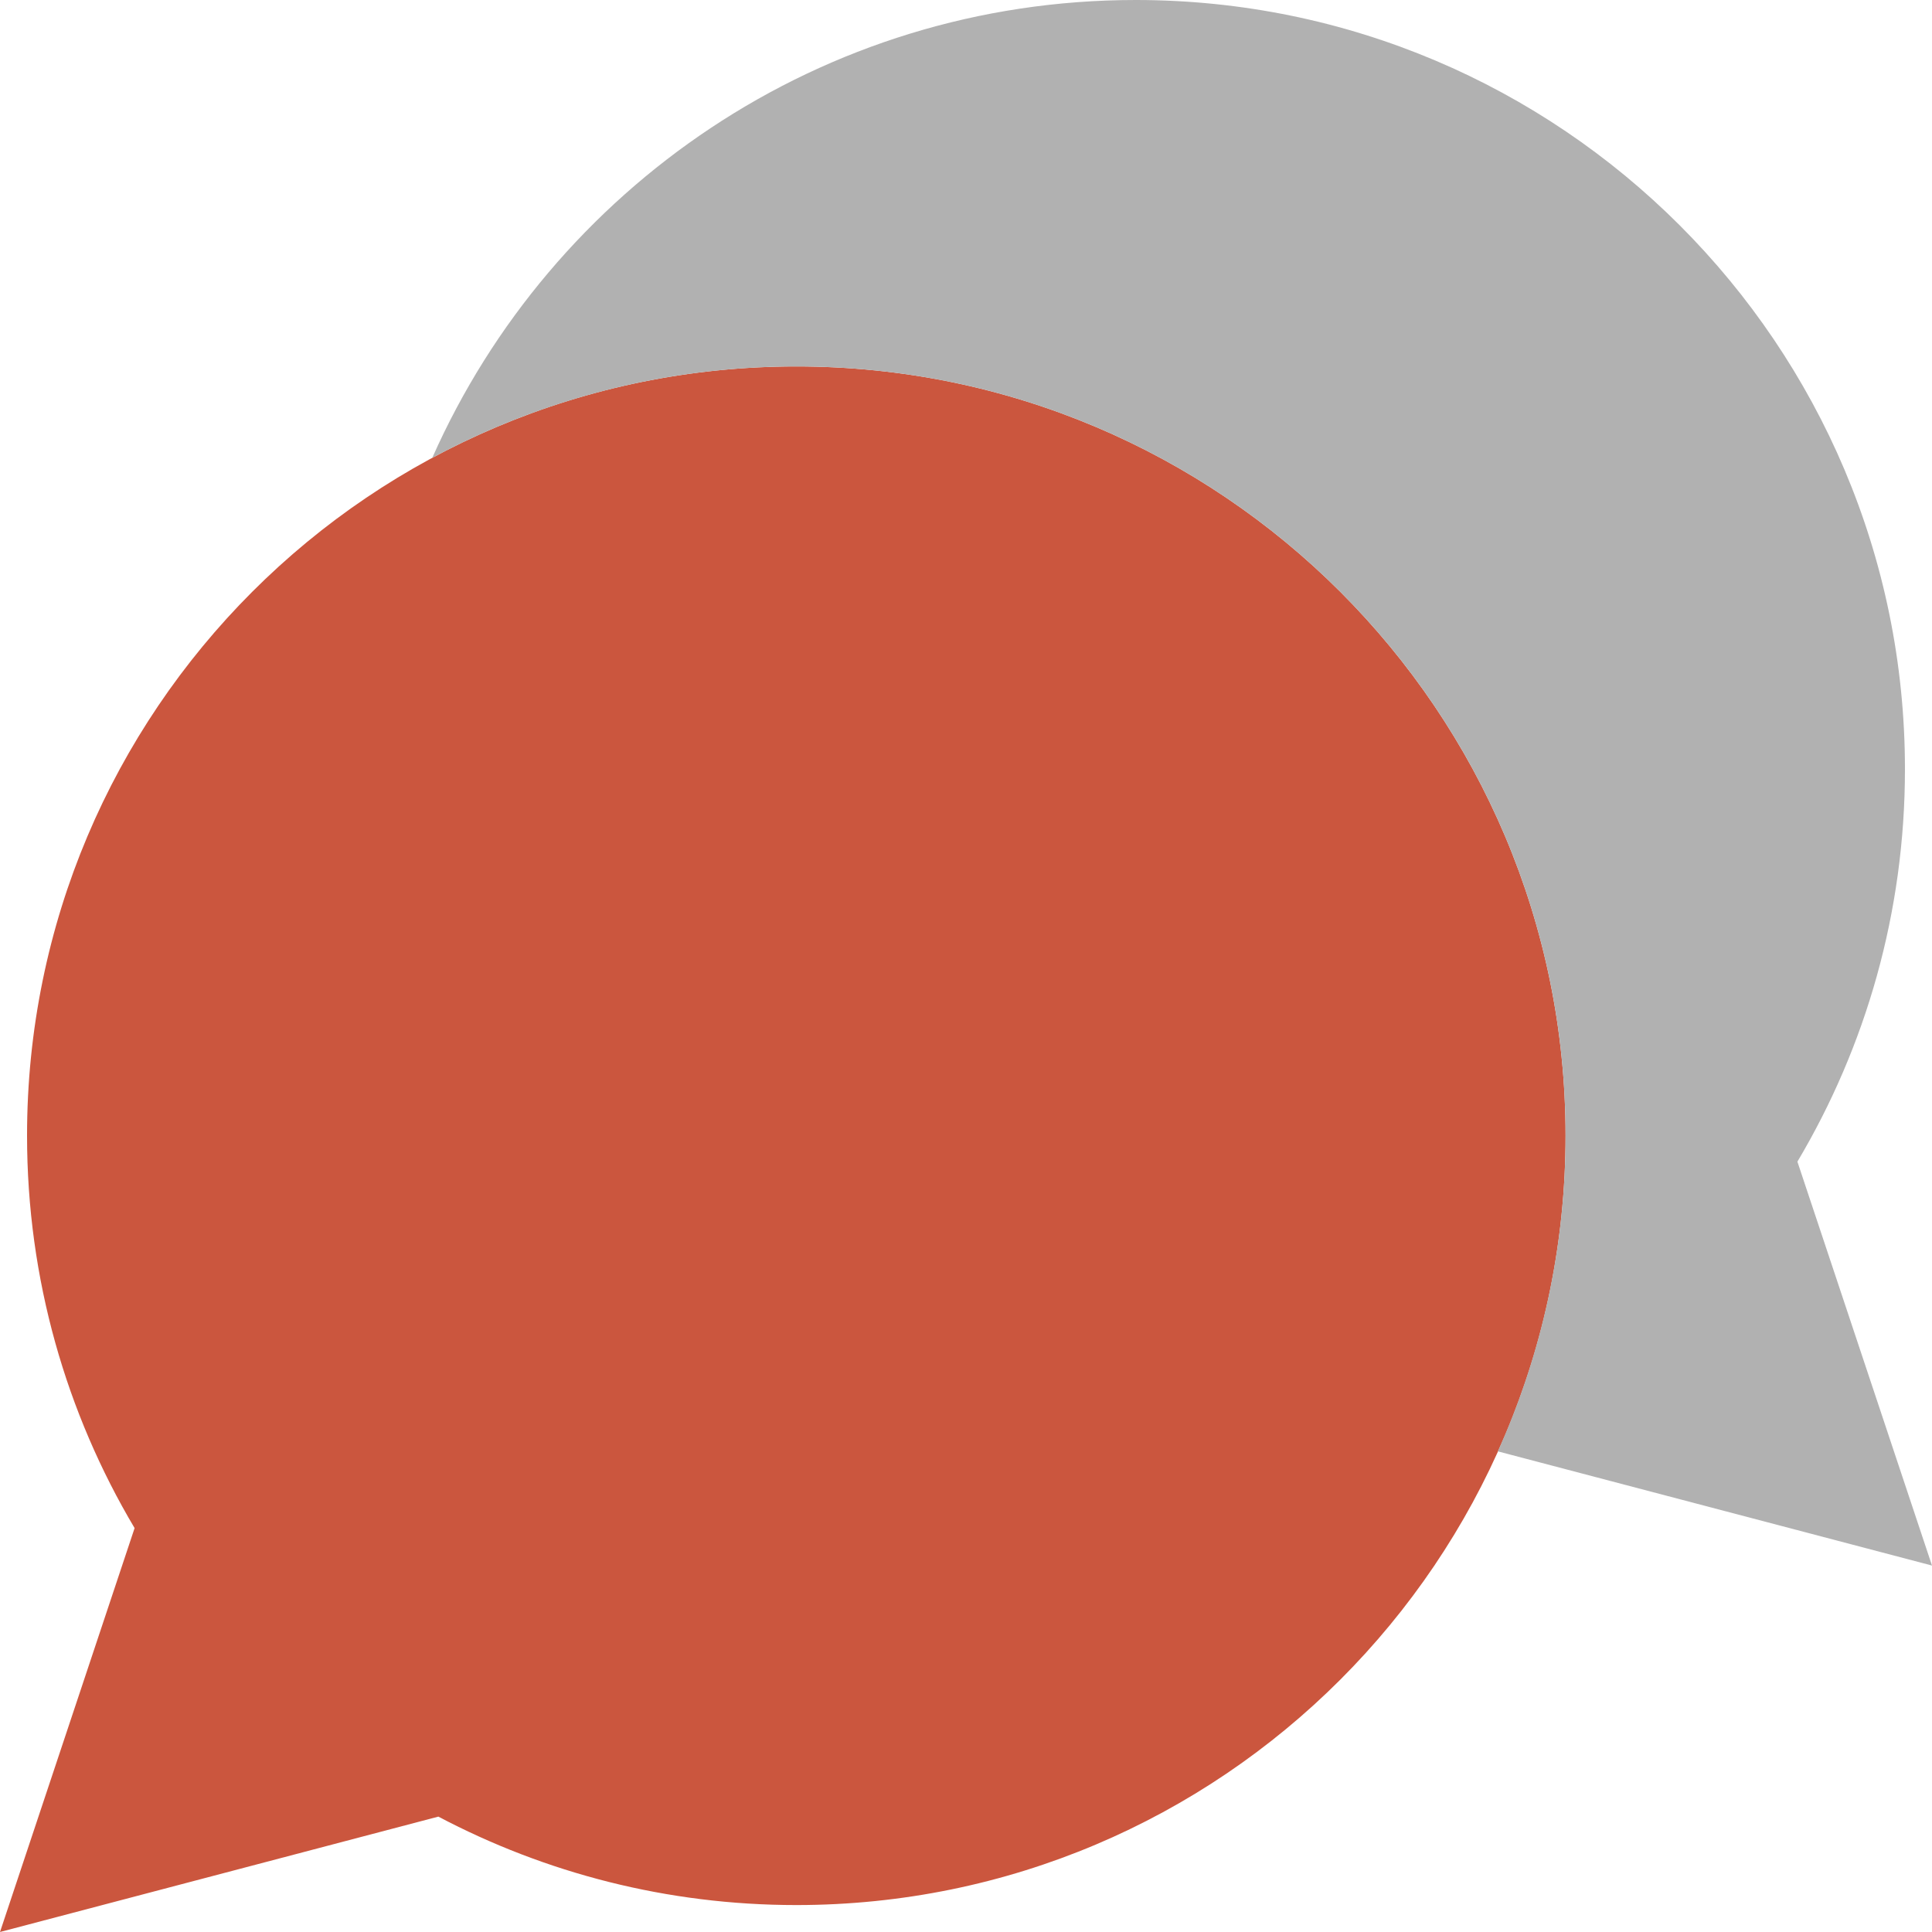 <?xml version="1.0" encoding="UTF-8"?>
<svg width="18px" height="18px" viewBox="0 0 18 18" version="1.1" xmlns="http://www.w3.org/2000/svg" xmlns:xlink="http://www.w3.org/1999/xlink">
    <!-- Generator: Sketch 48.2 (47327) - http://www.bohemiancoding.com/sketch -->
    <title>chat (1)</title>
    <desc>Created with Sketch.</desc>
    <defs></defs>
    <g id="NBF_Home" stroke="none" stroke-width="1" fill="none" fill-rule="evenodd" transform="translate(-1010, -179)">
        <g id="Group-40" transform="translate(1010, 114)" fill-rule="nonzero">
            <g id="Group-11" transform="translate(0, 65)">
                <g id="chat-(1)">
                    <path d="M12.341,8.042 C12.232,8.042 12.125,7.984 12.069,7.881 C11.202,6.299 9.551,5.187 7.76,4.979 C7.59,4.96 7.468,4.806 7.488,4.636 C7.508,4.466 7.661,4.343 7.832,4.363 C9.818,4.594 11.65,5.827 12.613,7.582 C12.696,7.733 12.64,7.921 12.49,8.004 C12.443,8.03 12.392,8.042 12.341,8.042 Z" id="Shape" fill="#1081E0"></path>
                    <path d="M0,18 L1.254,14.237 C0.618,13.166 0.252,11.917 0.252,10.581 C0.251,6.623 3.46,3.414 7.419,3.414 C11.377,3.414 14.586,6.623 14.586,10.581 C14.586,14.54 11.377,17.749 7.419,17.749 C6.214,17.749 5.08,17.45 4.084,16.925 L0,18 Z" id="Shape" fill="#CB563E"></path>
                    <path d="M7.419,3.414 C11.377,3.414 14.586,6.623 14.586,10.581 C14.586,11.63 14.359,12.624 13.955,13.522 L18,14.586 L16.746,10.823 C17.382,9.753 17.748,8.503 17.748,7.167 C17.749,3.209 14.54,0 10.581,0 C7.656,0 5.141,1.753 4.027,4.266 C5.037,3.723 6.192,3.414 7.419,3.414 Z" id="Shape" fill="#B1B1B1"></path>
                </g>
            </g>
        </g>
    </g>
</svg>